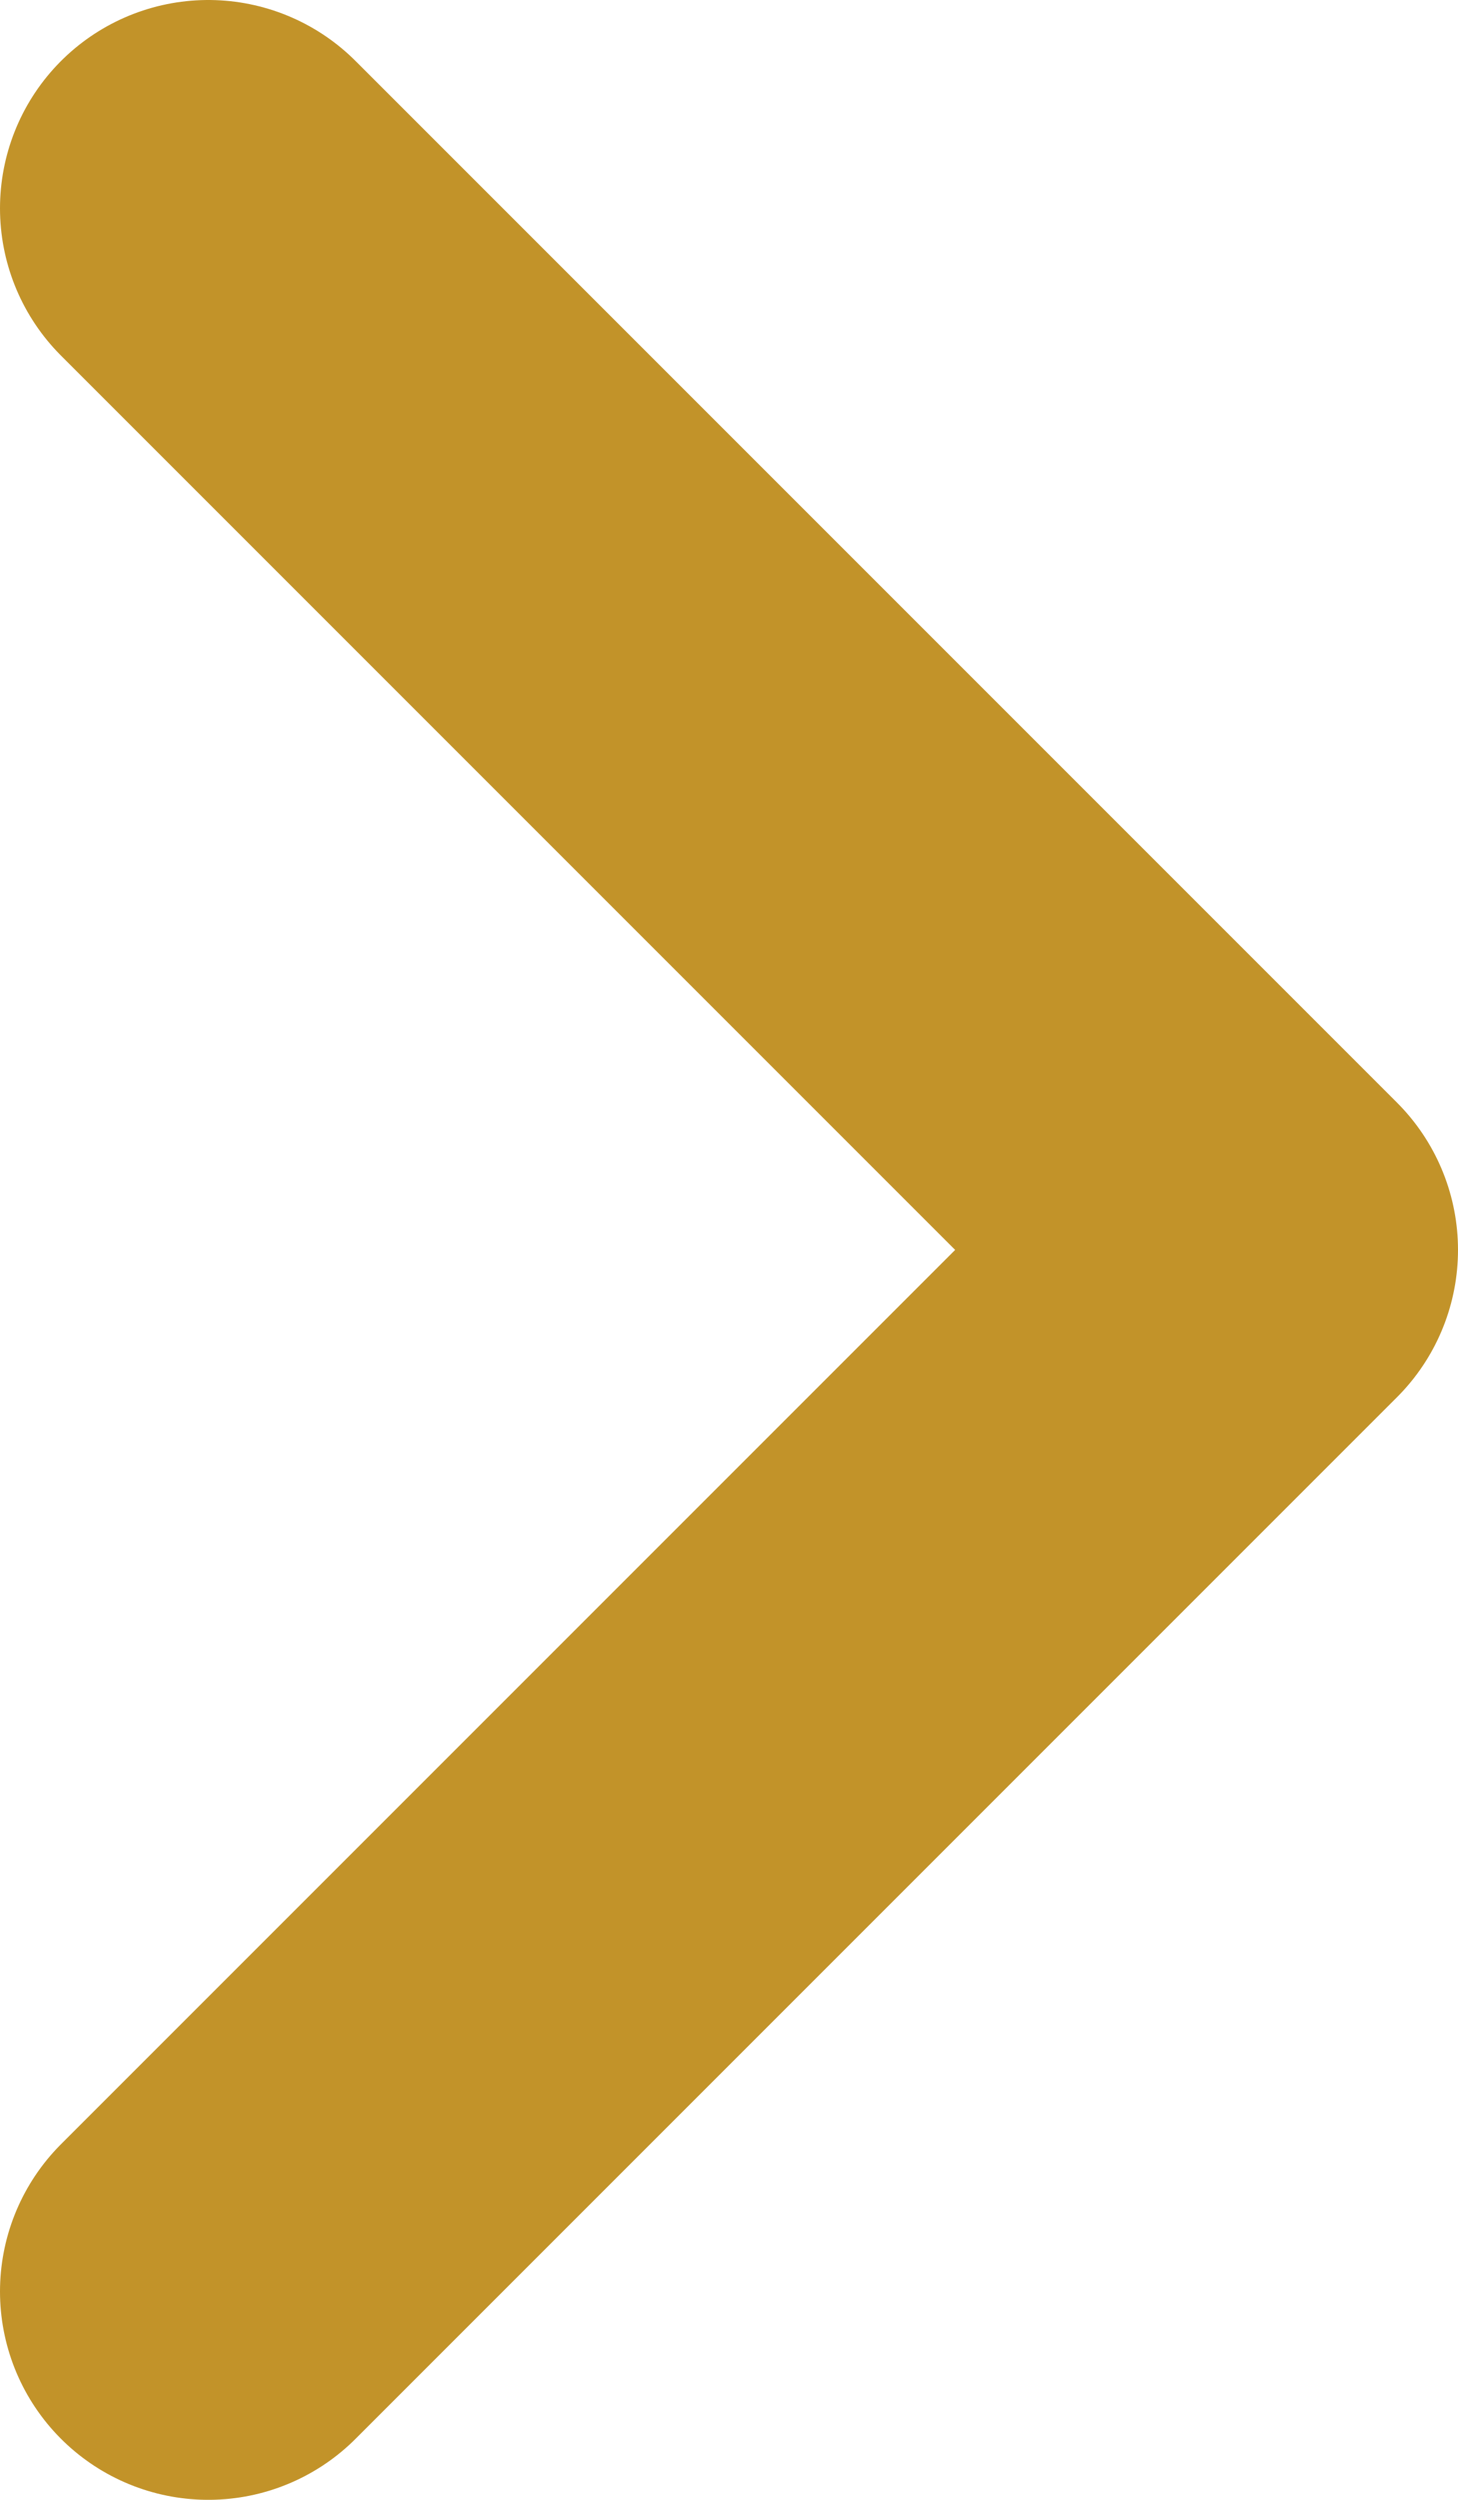 <svg width="7px" height="12px" viewBox="0 0 7 12" fill="none" xmlns="http://www.w3.org/2000/svg">
<path d="M1 11L6 6L1 1" stroke="#C29329" stroke-width="2" stroke-linecap="round" stroke-linejoin="round"/>
</svg>
